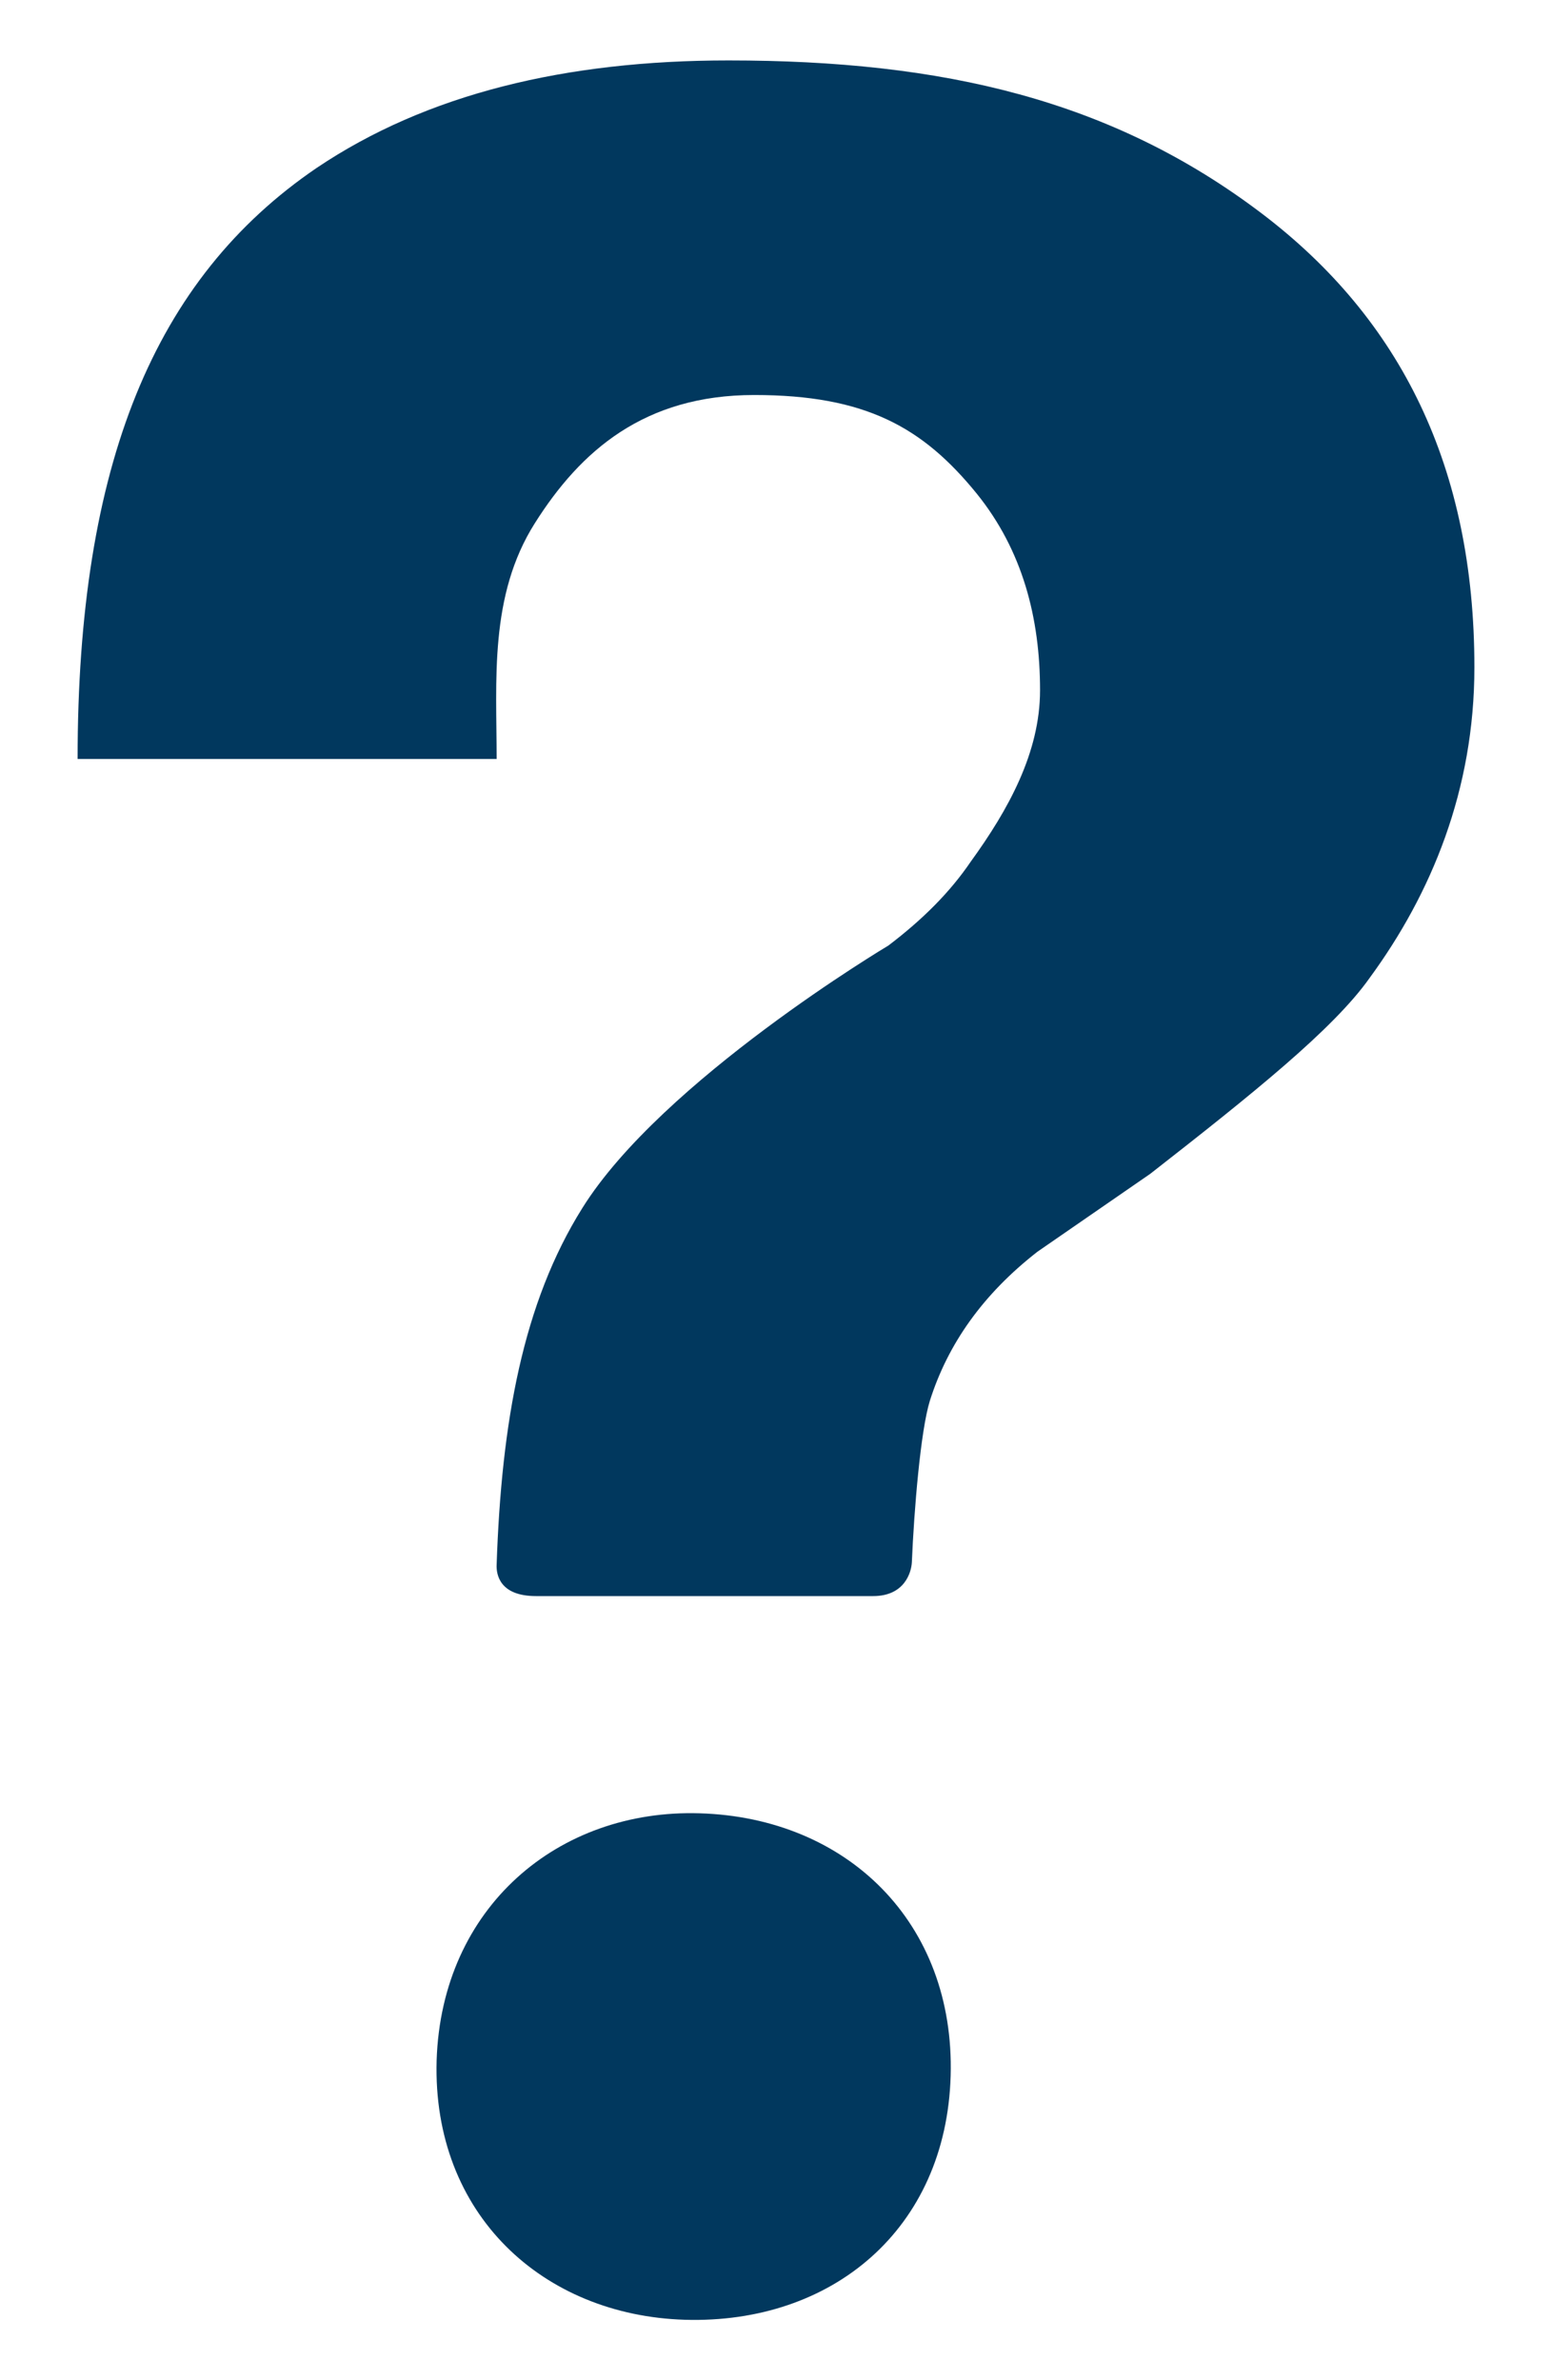 <svg width="15" height="23" viewBox="0 0 15 23" fill="none" xmlns="http://www.w3.org/2000/svg">
    <path d="M12.199 2.066C10.748 0.964 9.114 0.584 7.041 0.584C5.47 0.584 4.125 0.906 3.06 1.623C1.488 2.693 0.75 4.492 0.75 7.334H4.8C4.8 6.575 4.726 5.757 5.169 5.056C5.612 4.354 6.229 3.817 7.289 3.817C8.365 3.817 8.919 4.128 9.441 4.771C9.884 5.32 10.052 5.973 10.052 6.67C10.052 7.271 9.746 7.824 9.383 8.325C9.182 8.621 8.919 8.884 8.586 9.137C8.586 9.137 6.398 10.44 5.628 11.674C5.053 12.592 4.847 13.741 4.8 15.118C4.795 15.218 4.832 15.423 5.18 15.423C5.522 15.423 8.133 15.423 8.439 15.423C8.745 15.423 8.808 15.191 8.813 15.097C8.834 14.595 8.897 13.826 8.987 13.536C9.161 12.987 9.499 12.507 10.026 12.096L11.118 11.342C12.104 10.572 12.889 9.944 13.238 9.449C13.833 8.637 14.25 7.635 14.25 6.448C14.25 4.513 13.538 3.084 12.199 2.066ZM6.762 17.522C5.396 17.48 4.267 18.429 4.22 19.911C4.178 21.398 5.248 22.374 6.619 22.416C8.043 22.458 9.145 21.541 9.188 20.059C9.23 18.577 8.186 17.564 6.762 17.522Z" fill="#01385E"/>
</svg>
